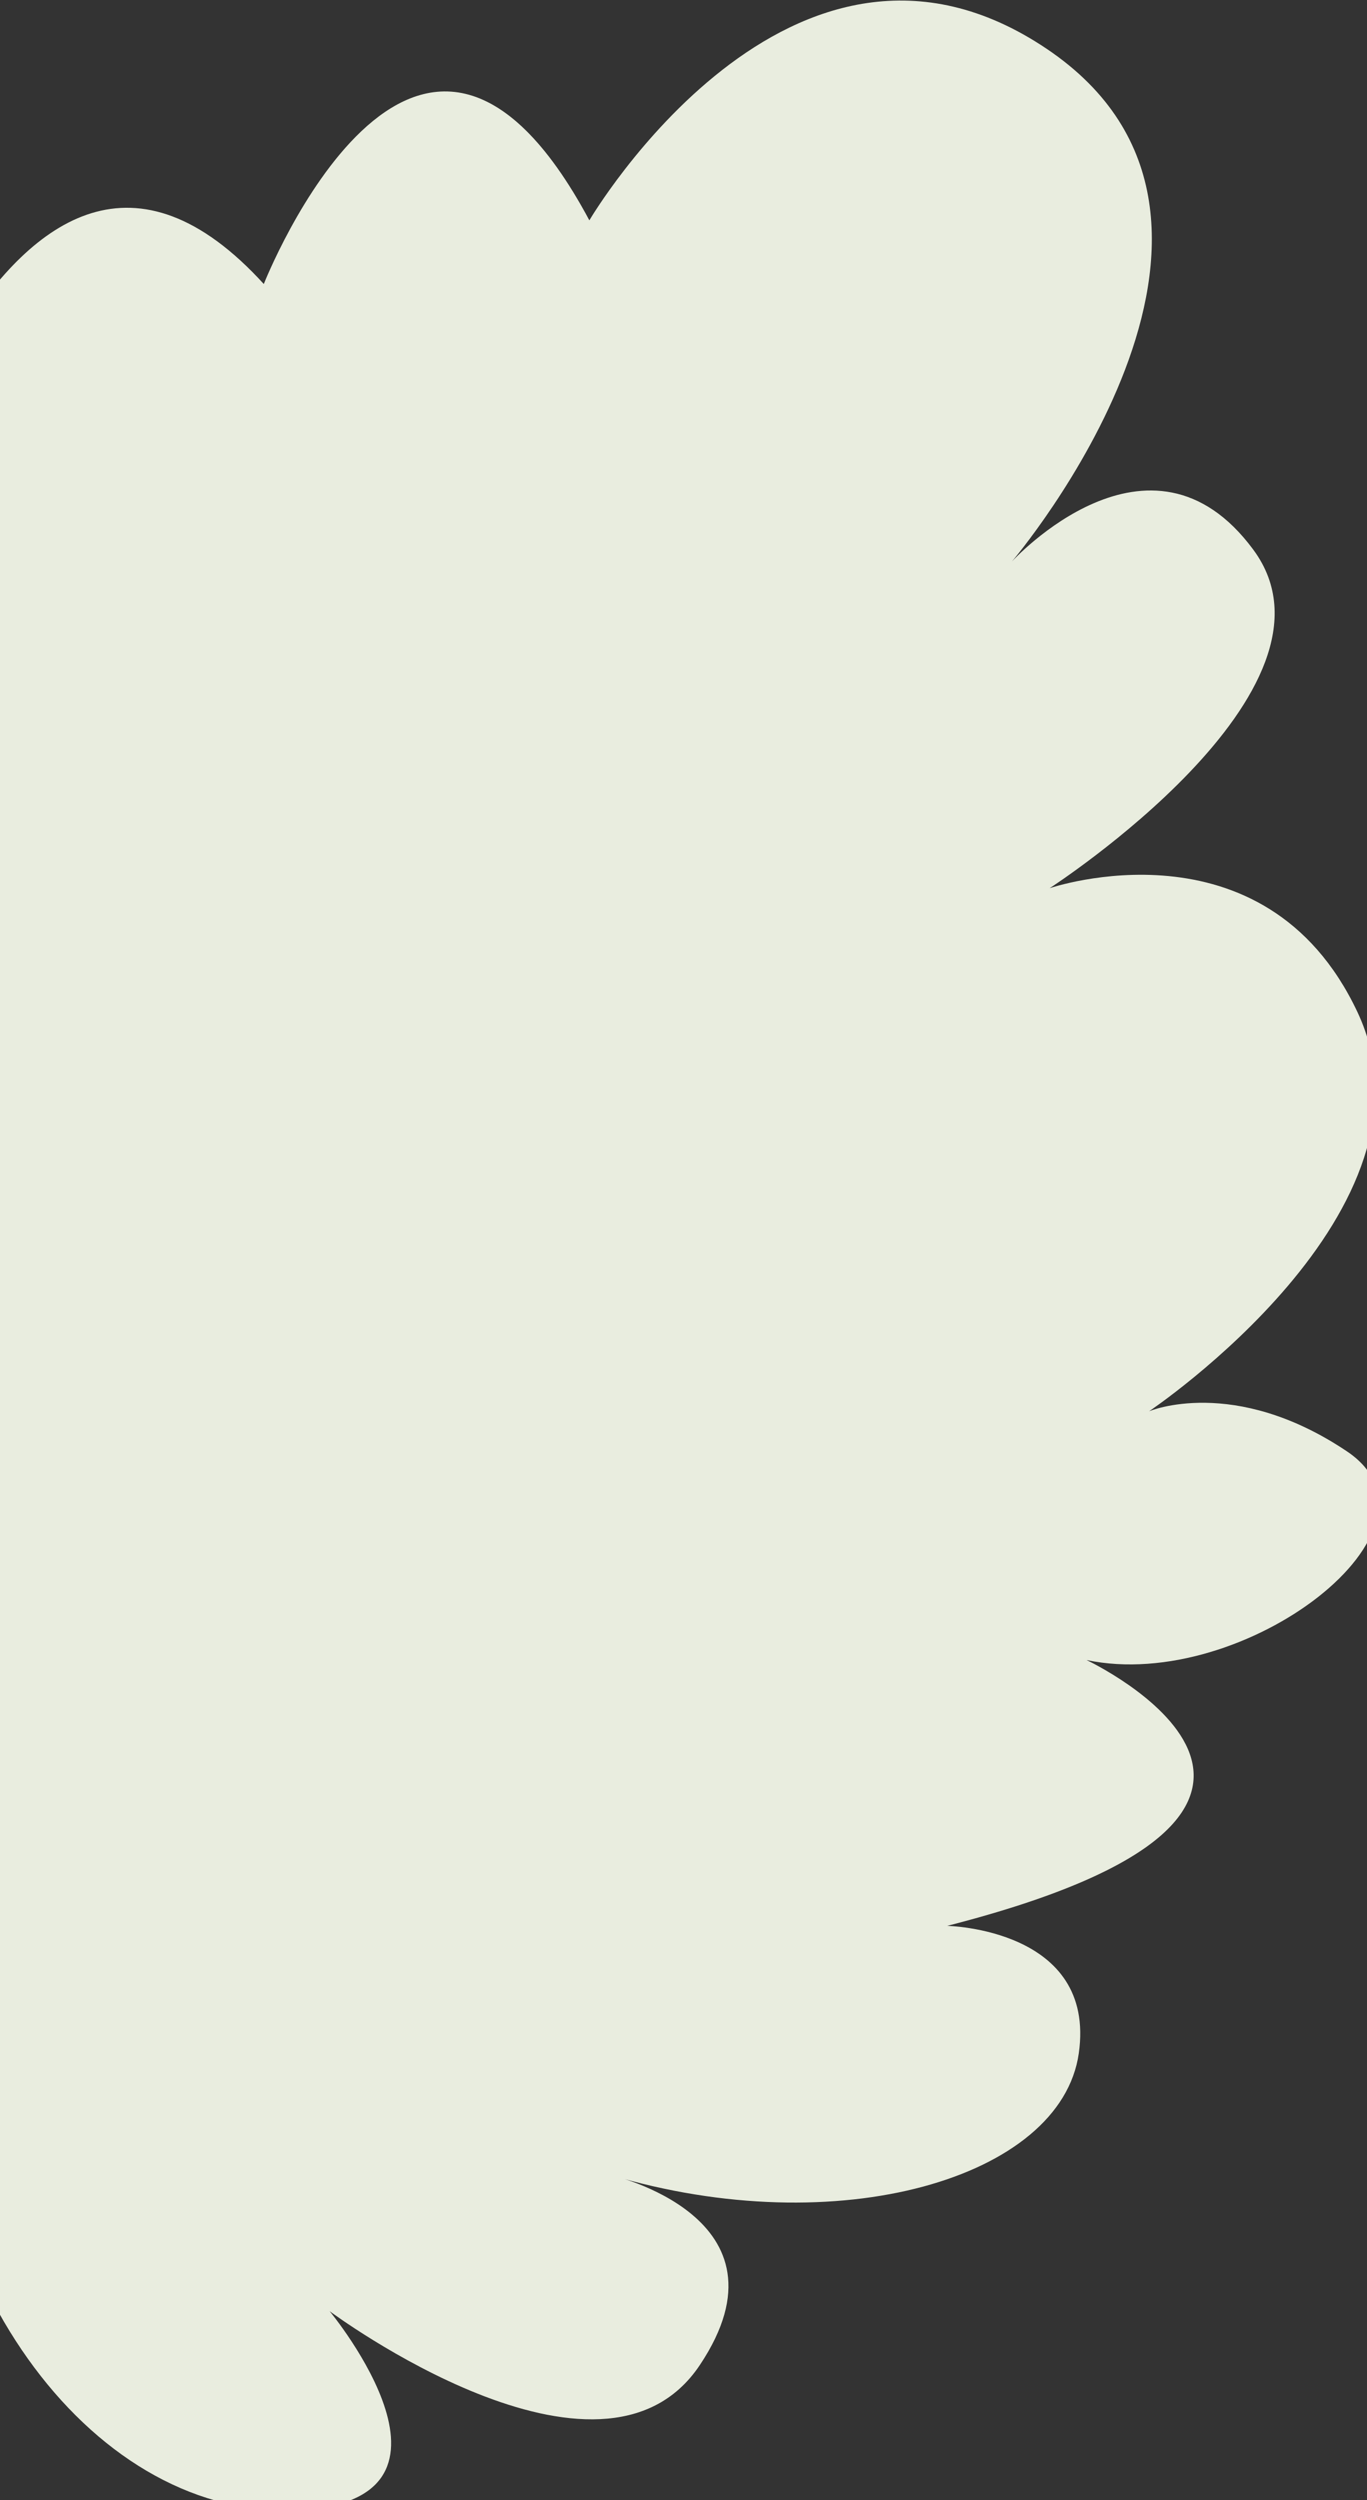 <svg xmlns="http://www.w3.org/2000/svg" data-name="Layer 30" width="76" height="139"><rect width="100%" height="100%" fill="#333333" stroke="none"/><rect id="backgroundrect" width="100%" height="100%" x="0" y="0" fill="none" stroke="none" class="selected" style=""/><defs><style>.cls-1{fill:#e9eddf;}</style></defs><title>12</title><g class="currentLayer" style=""><title>Layer 1</title><path class="cls-1" d="M-4.074,110.79 s-12.18,9.11 -23.65,-0.88 S-30.454,98.38 -30.454,98.38 s-12.58,-2.19 -16.64,-12.14 s12.09,-1.18 12.09,-1.18 S-52.934,70.59 -47.394,60.38 s15,2.5 15,2.5 s-11.49,-20.14 -3.2,-27.89 s13.9,4.8 13.9,4.8 s-2.78,-11.56 3.5,-13.7 s10,6.7 10,6.7 s8.61,-32.63 22.86,-17 c0,0 8.48,-21.52 18.1,-3.54 c0,0 11.21,-19.1 25.42,-9.54 s-1.93,28.51 -1.93,28.51 s7.69,-8.44 13.43,-0.65 S58.356,49.38 58.356,49.38 s11.94,-4.09 17.11,6.88 s-11.58,22.2 -11.58,22.2 s4.7,-2 11,2.23 s-5.71,13.46 -14.48,11.6 c0,0 17.62,8.29 -7.75,14.78 c0,0 8.31,0.15 7.32,7.09 s-13.4,10.56 -26.07,6.75 c0,0 10.5,2.35 5,10.58 s-20.58,-3 -20.58,-3 s9,10.85 -2.2,11.07 S-4.814,126.46 -4.074,110.79 z" id="svg_1"/></g></svg>